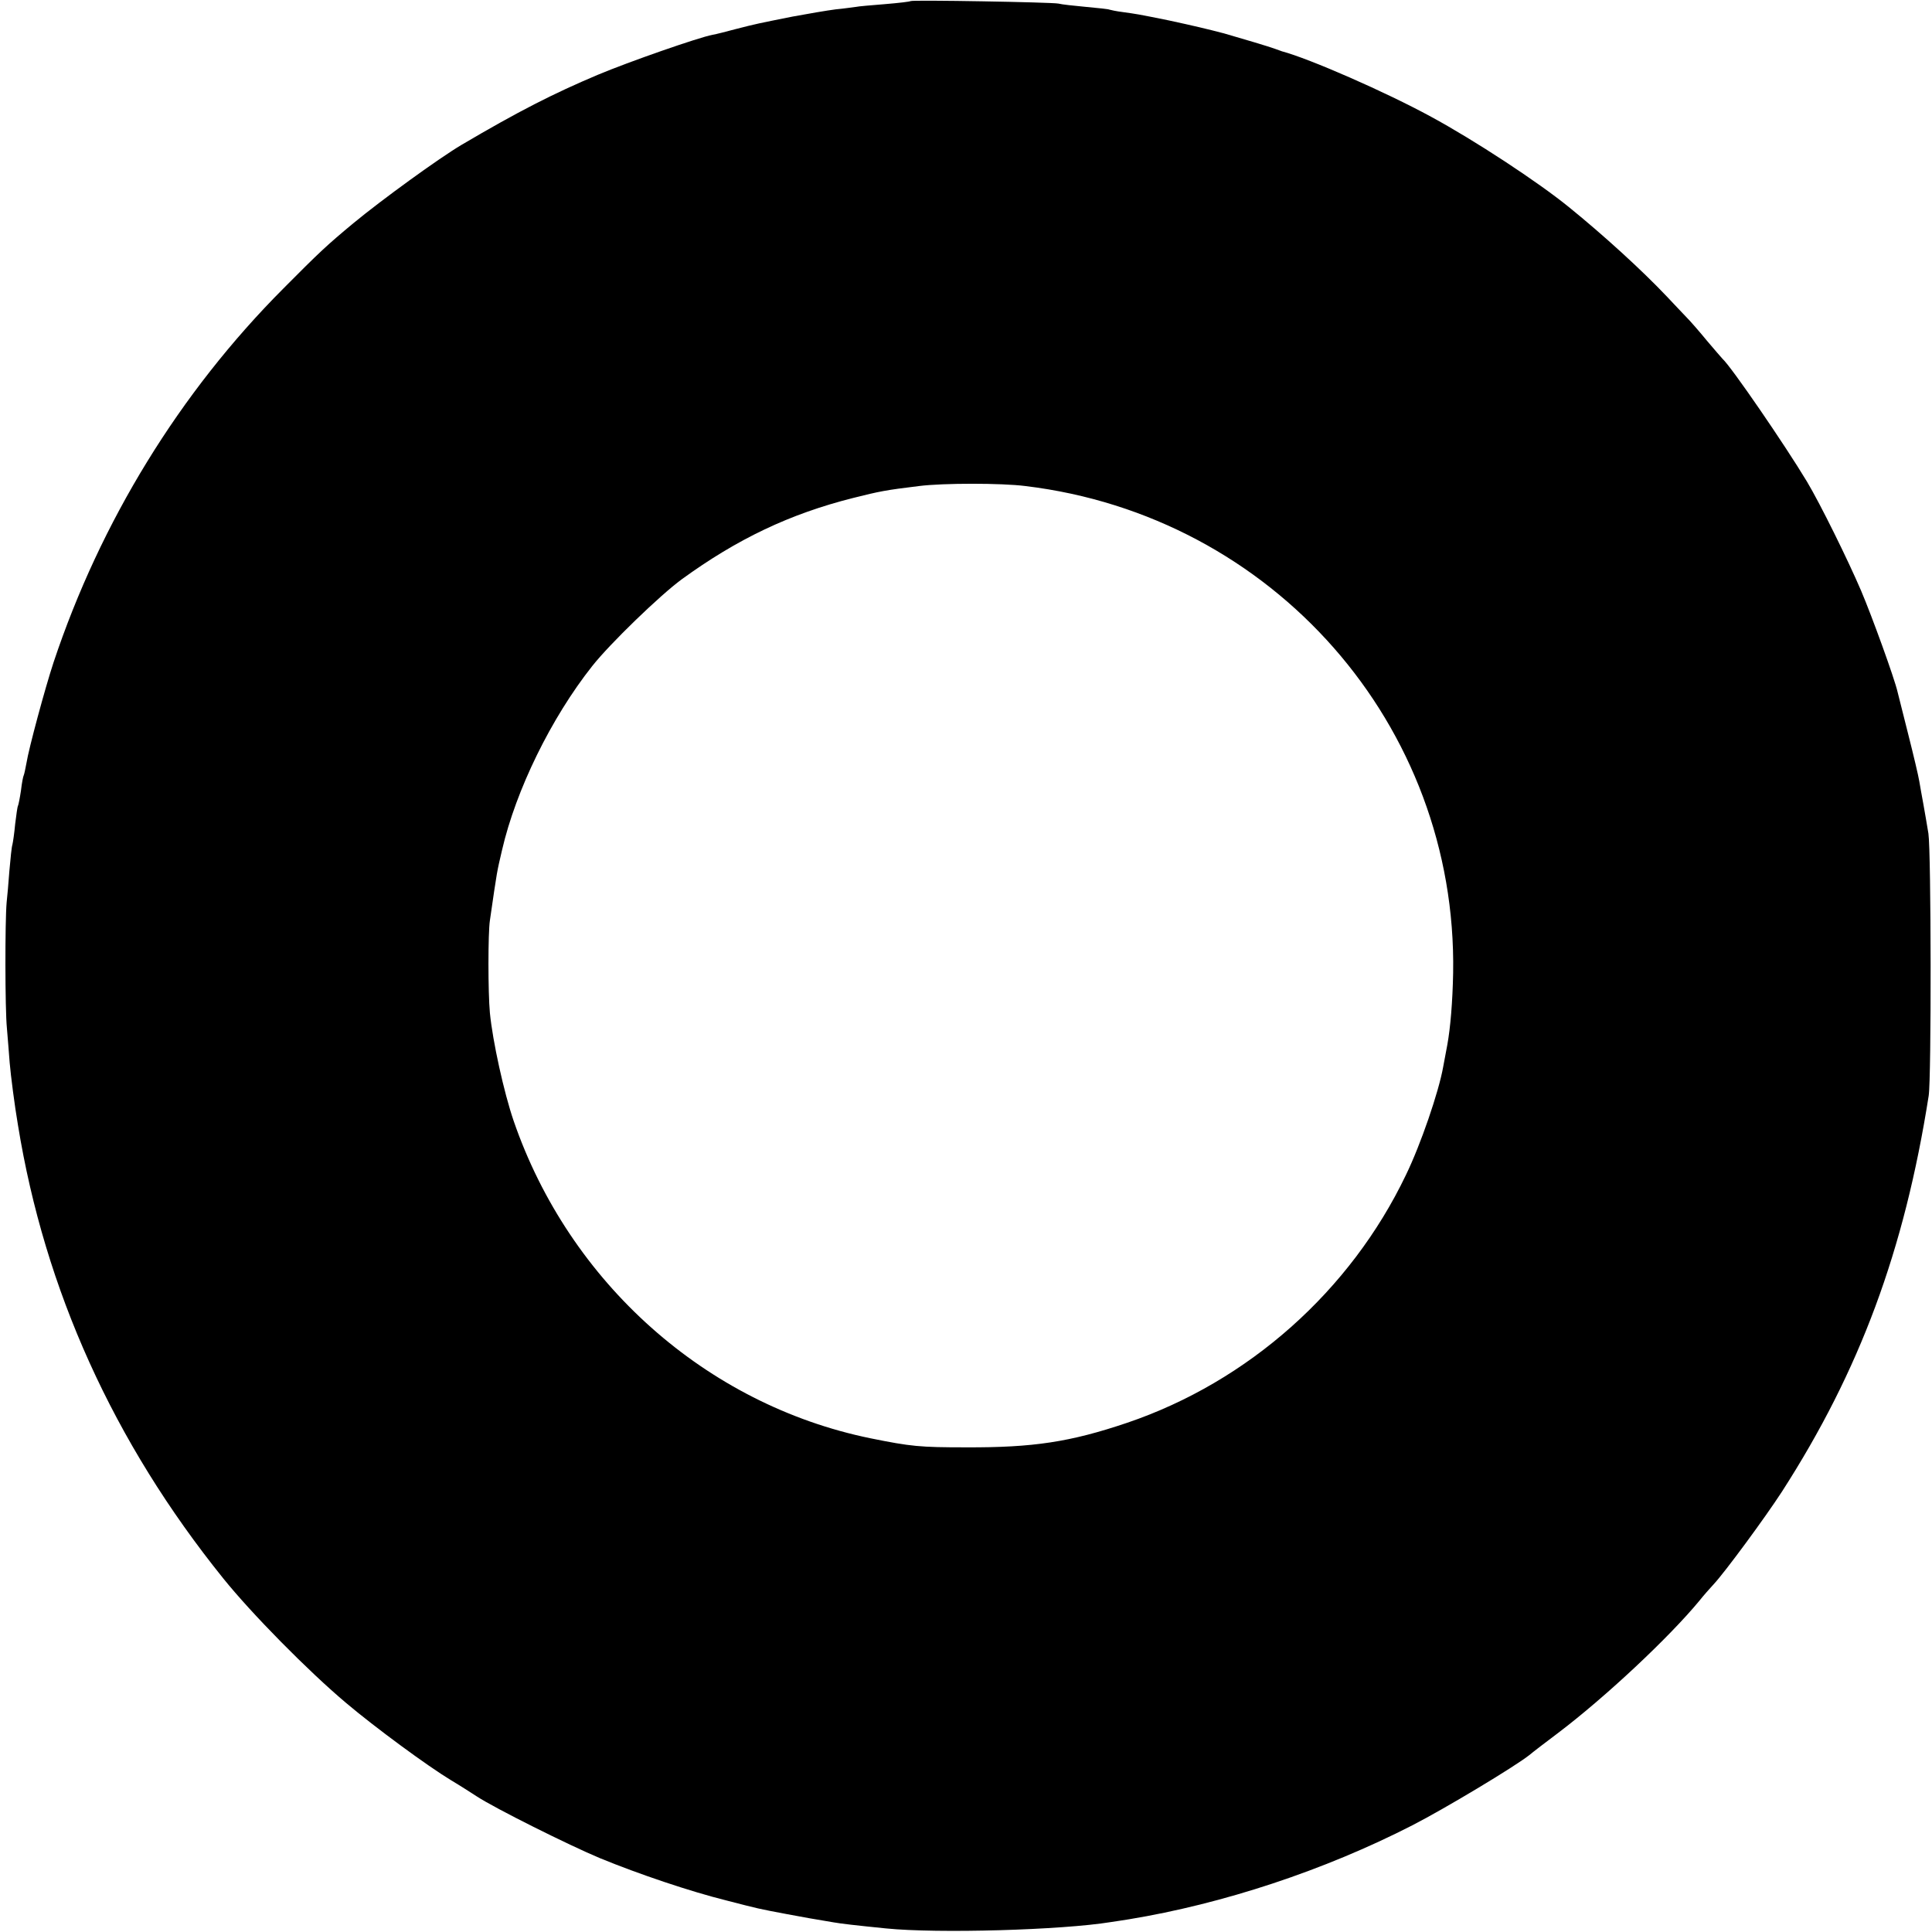 <?xml version="1.0" standalone="no"?>
<!DOCTYPE svg PUBLIC "-//W3C//DTD SVG 20010904//EN"
 "http://www.w3.org/TR/2001/REC-SVG-20010904/DTD/svg10.dtd">
<svg version="1.0" xmlns="http://www.w3.org/2000/svg"
 width="700pt" height="700pt" viewBox="0 0 700 700"
 preserveAspectRatio="xMidYMid meet">
<g transform="translate(0,700) scale(0.1,-0.1)"
fill="#000000" stroke="none">
<path d="M3299 6996 c-2 -2 -44 -7 -93 -11 -50 -4 -97 -8 -105 -10 -9 -1 -42
-6 -74 -9 -31 -4 -101 -16 -155 -26 -125 -25 -131 -26 -205 -45 -34 -9 -72
-19 -85 -21 -52 -10 -304 -98 -416 -145 -161 -68 -287 -132 -494 -254 -81 -48
-288 -198 -392 -284 -95 -79 -121 -103 -253 -236 -376 -377 -663 -845 -833
-1355 -31 -94 -90 -313 -98 -364 -4 -21 -8 -41 -10 -45 -2 -3 -7 -28 -10 -55
-4 -27 -9 -52 -11 -56 -2 -3 -6 -33 -10 -65 -3 -33 -8 -67 -10 -75 -3 -8 -7
-51 -11 -95 -3 -44 -8 -96 -10 -115 -6 -67 -6 -386 1 -455 3 -38 8 -95 10
-125 4 -47 18 -156 30 -226 97 -598 346 -1149 744 -1643 103 -128 308 -336
446 -452 103 -87 293 -227 379 -279 32 -19 74 -46 94 -59 64 -42 332 -176 447
-224 139 -57 325 -120 458 -153 116 -30 116 -30 217 -49 68 -13 93 -17 170
-30 28 -5 81 -11 190 -22 188 -19 637 -6 815 23 22 3 51 8 65 10 341 56 708
177 1028 341 117 60 370 212 423 254 13 11 60 47 104 80 173 131 403 347 512
479 15 19 39 46 52 60 41 44 186 241 247 335 282 438 444 874 532 1435 10 63
9 883 -1 950 -5 30 -13 78 -18 105 -5 28 -12 65 -15 84 -3 19 -21 95 -40 170
-19 75 -36 144 -39 155 -11 48 -92 272 -132 366 -48 112 -147 313 -196 395
-80 133 -274 416 -306 445 -3 3 -28 32 -56 65 -27 33 -61 72 -75 86 -14 15
-46 48 -71 75 -90 95 -228 221 -355 324 -112 91 -342 242 -499 327 -165 90
-442 211 -540 237 -5 2 -17 6 -25 9 -18 7 -129 40 -185 56 -61 16 -112 28
-200 47 -118 24 -116 23 -165 30 -25 3 -47 8 -50 9 -3 2 -41 6 -85 10 -44 4
-89 9 -100 12 -23 5 -531 14 -536 9z m416 -1757 c898 -108 1565 -867 1550
-1764 -2 -106 -10 -199 -21 -260 -2 -11 -9 -47 -15 -80 -16 -91 -82 -283 -135
-392 -201 -420 -571 -749 -1010 -898 -207 -70 -341 -90 -584 -89 -167 0 -199
3 -347 33 -594 122 -1090 563 -1292 1150 -35 102 -76 288 -86 391 -7 74 -7
290 0 335 27 187 25 173 44 255 50 217 178 479 327 667 64 81 245 256 324 314
201 146 391 237 622 295 96 24 115 28 238 43 87 11 298 11 385 0z"/>
</g>
</svg>
